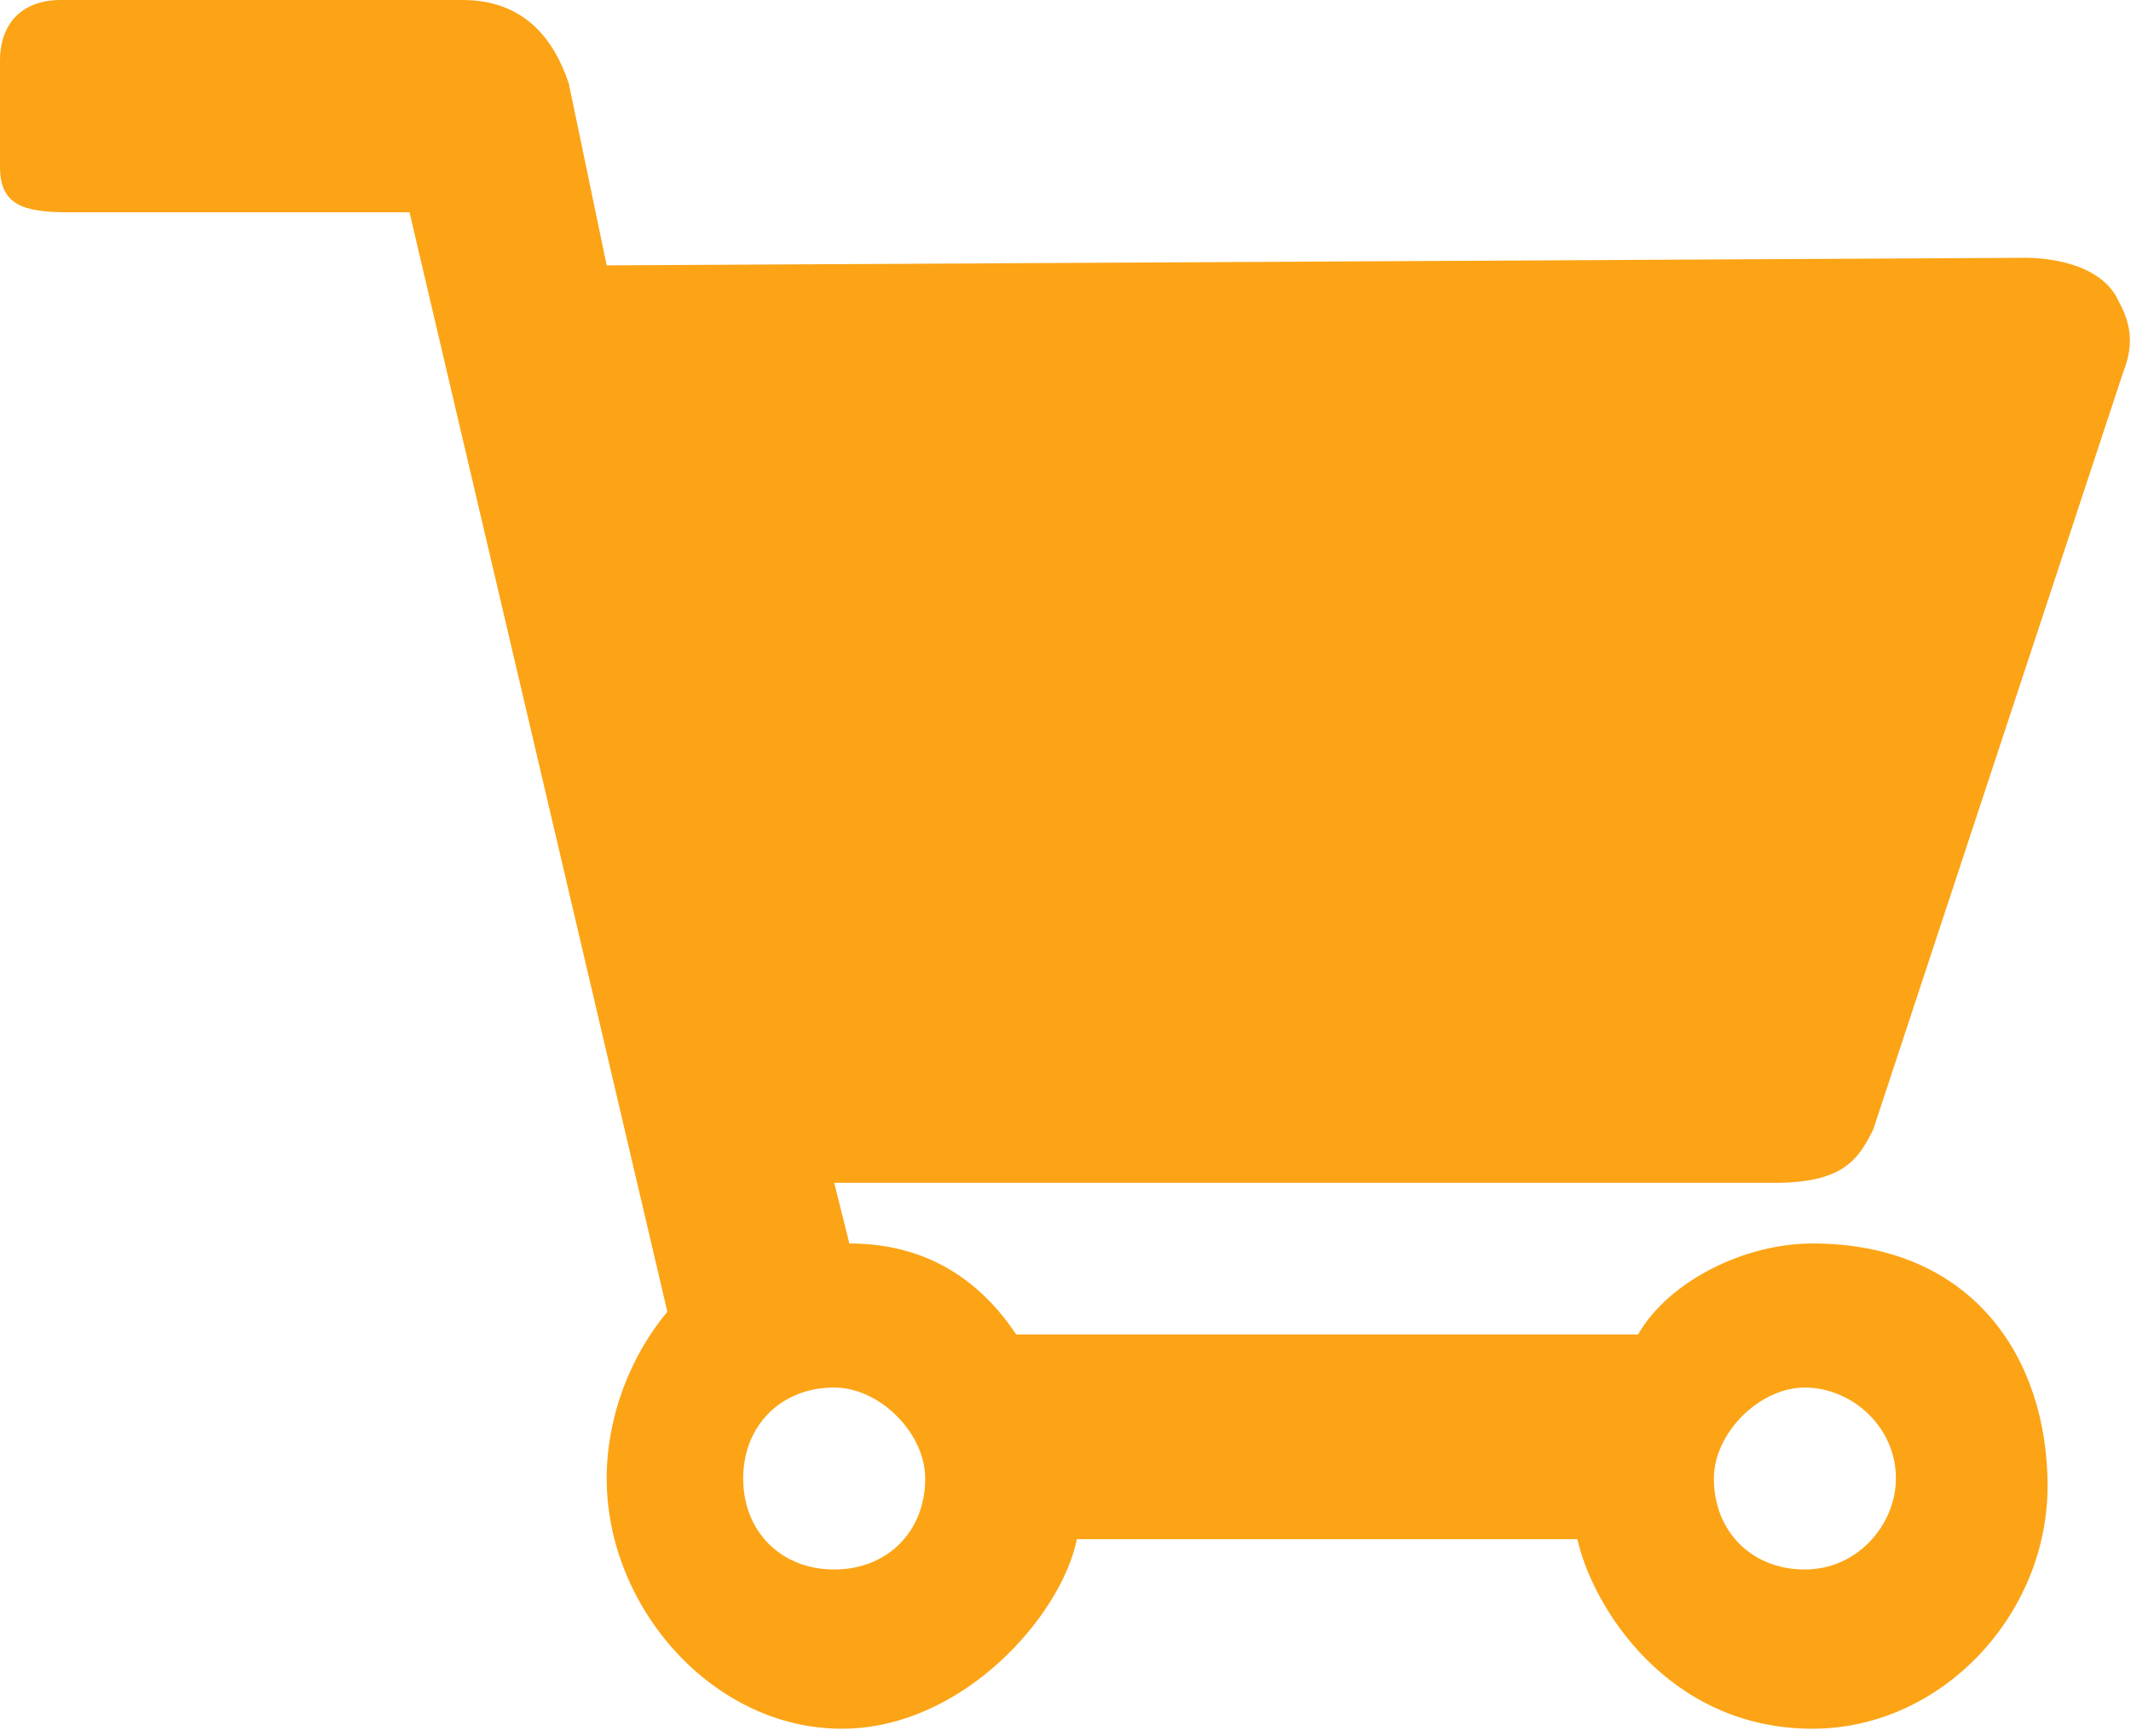 <?xml version="1.0" encoding="utf-8"?>
<!-- Generator: Adobe Illustrator 23.0.3, SVG Export Plug-In . SVG Version: 6.00 Build 0)  -->
<svg version="1.1" id="Capa_1" xmlns="http://www.w3.org/2000/svg" xmlns:xlink="http://www.w3.org/1999/xlink" x="0px" y="0px"
	 viewBox="0 0 28.1 22.9" style="enable-background:new 0 0 28.1 22.9;" xml:space="preserve">
<style type="text/css">
	.st0{fill:#FCA416;}
</style>
<g>
	<path class="st0" d="M24.7,14.9L28,4.9c0.2-0.5,0-0.8-0.1-1c-0.3-0.5-1.1-0.5-1.2-0.5L8,3.5L7.5,1.1C7.3,0.5,6.9,0,6.1,0H0.8
		C0.3,0,0,0.3,0,0.8v1.4c0,0.5,0.3,0.6,0.9,0.6h4.5l3.4,14.5c-0.5,0.6-0.8,1.4-0.8,2.2c0,1.7,1.4,3.3,3.1,3.3c1.6,0,2.9-1.5,3.1-2.5
		h6.6c0.2,0.9,1.2,2.5,3.1,2.5c1.7,0,3.1-1.5,3.1-3.2c0-1.7-1-3.2-3.1-3.2c-0.9,0-1.9,0.5-2.3,1.2h-8.2c-0.6-0.9-1.4-1.2-2.2-1.2
		L11,15.6h12.4C24.3,15.6,24.5,15.3,24.7,14.9z M23.8,18.3c0.6,0,1.2,0.5,1.2,1.2c0,0.6-0.5,1.2-1.2,1.2s-1.2-0.5-1.2-1.2
		C22.6,18.9,23.2,18.3,23.8,18.3z M12.2,19.5c0,0.7-0.5,1.2-1.2,1.2c-0.7,0-1.2-0.5-1.2-1.2c0-0.7,0.5-1.2,1.2-1.2
		C11.6,18.3,12.2,18.9,12.2,19.5z"/>
</g>
</svg>
